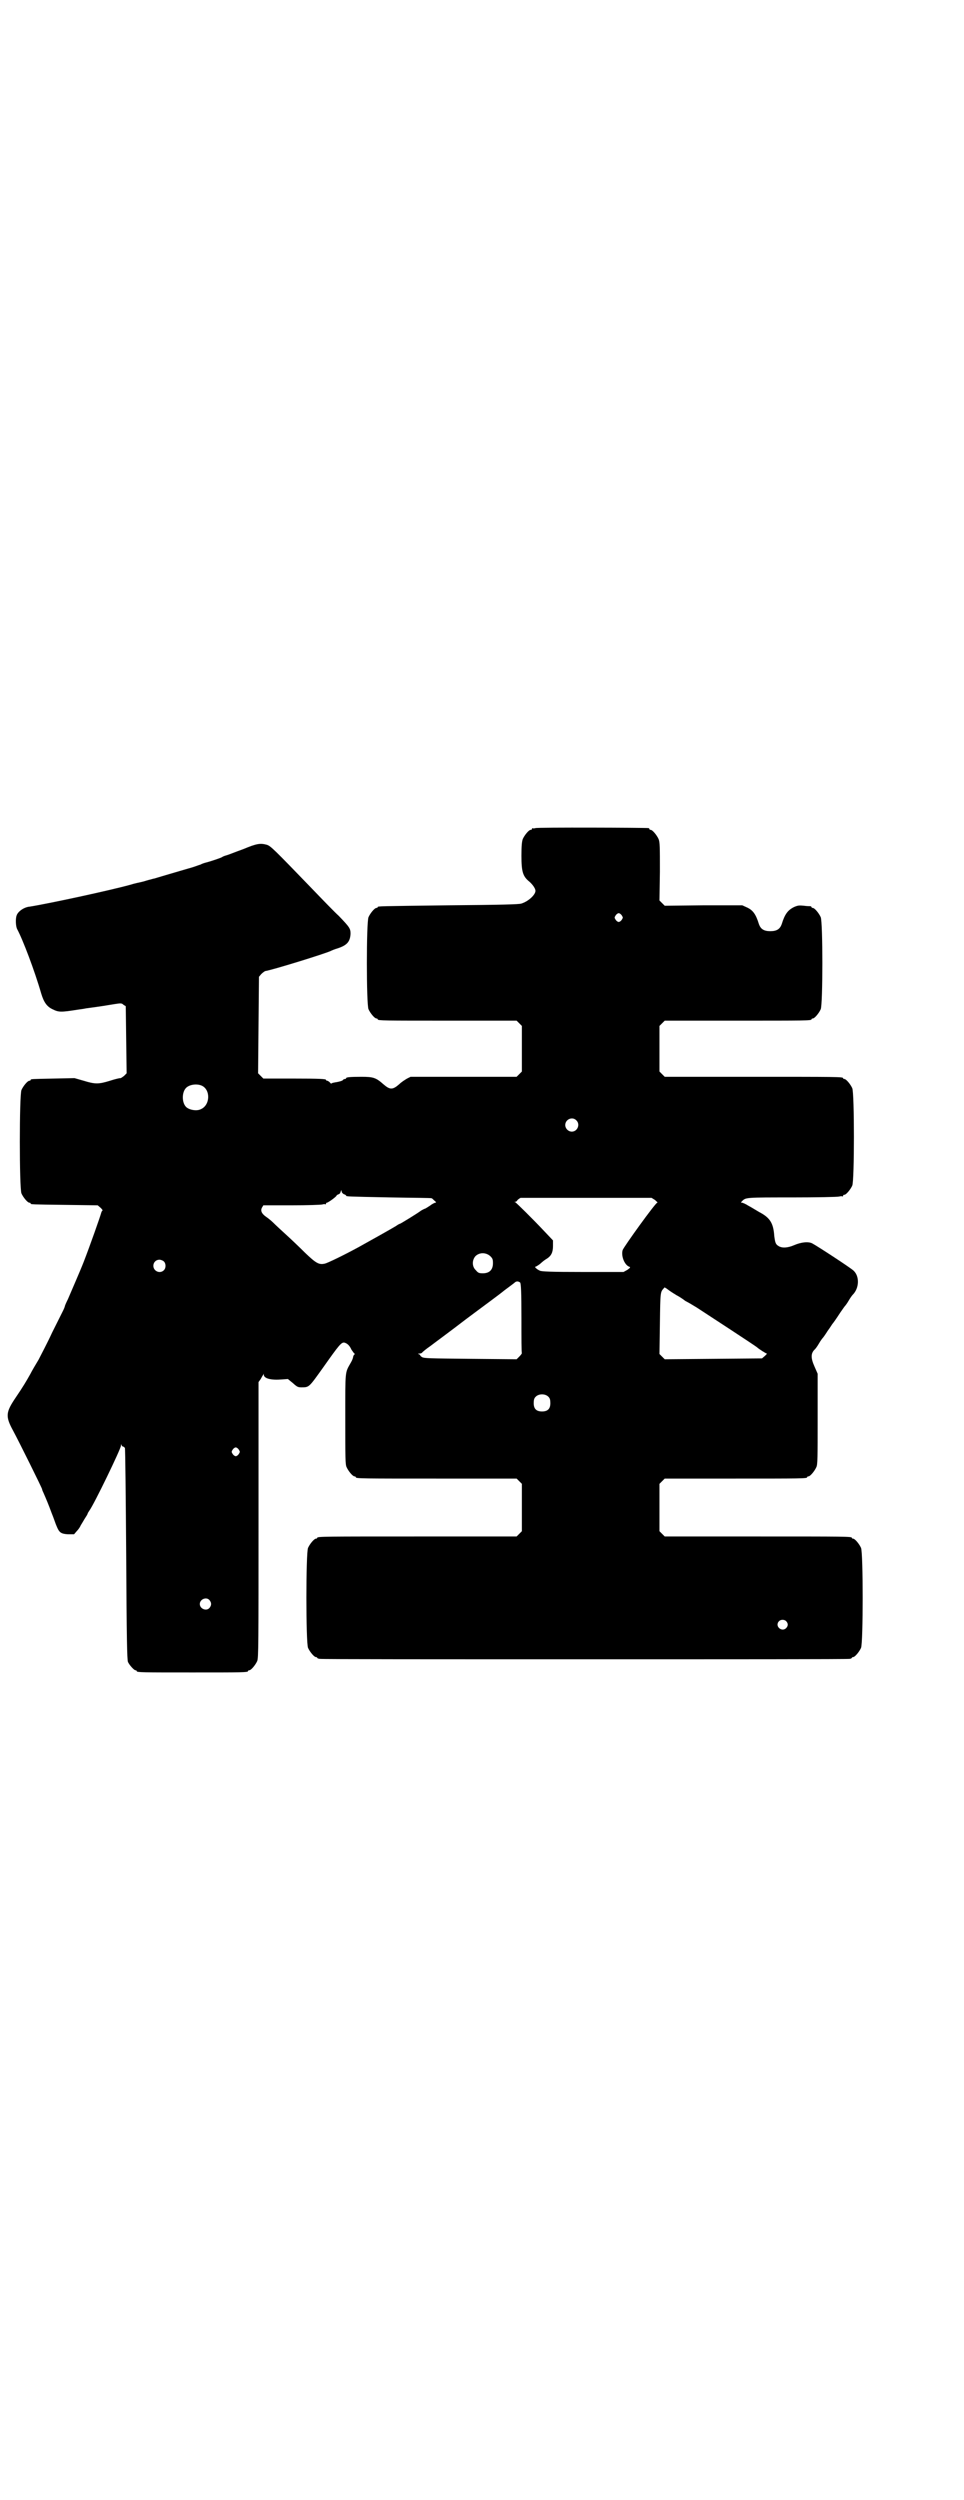 <?xml version="1.0" standalone="no"?>
<!DOCTYPE svg PUBLIC "-//W3C//DTD SVG 20010904//EN"
 "http://www.w3.org/TR/2001/REC-SVG-20010904/DTD/svg10.dtd">
<svg version="1.0" xmlns="http://www.w3.org/2000/svg"
 width="1100pt" height="2850pt" viewBox="0 0 1100 2850"
 preserveAspectRatio="xMidYMid meet">
<g transform="translate(0,2850) scale(0.5,-0.5)"
fill="#000000" stroke="none">
<path d="M1222 3812 c-3 -1 -6 -1 -7 0 0 0 -1 0 -1 -2 0 -1 -1 -2 -3 -2 -4 0
-14 -12 -18 -21 -2 -6 -3 -15 -3 -38 0 -36 3 -47 18 -59 8 -7 14 -16 14 -21 0
-9 -16 -24 -32 -29 -5 -2 -48 -3 -165 -4 -162 -2 -163 -2 -163 -4 0 -1 -1 -2
-3 -2 -4 0 -14 -12 -18 -21 -5 -11 -5 -199 0 -210 4 -9 14 -21 18 -21 2 0 3
-1 3 -2 0 -3 14 -3 164 -3 l153 0 6 -6 6 -6 0 -52 0 -52 -6 -6 -6 -6 -121 0
-121 0 -8 -4 c-5 -3 -13 -8 -18 -13 -15 -13 -21 -13 -36 0 -17 15 -23 17 -50
17 -26 0 -35 -1 -35 -3 0 -1 -1 -2 -3 -2 -1 0 -4 -1 -5 -3 -1 -1 -7 -3 -13 -4
-6 -1 -12 -2 -12 -3 -1 -1 -3 0 -4 2 -2 2 -5 4 -6 4 -2 0 -3 1 -3 2 0 2 -11 3
-77 3 l-66 0 -6 6 -6 6 1 110 1 110 5 6 c3 3 7 6 9 7 15 2 138 40 150 46 2 1
9 4 16 6 21 7 28 15 29 33 0 12 -2 15 -27 41 -9 8 -37 37 -62 63 -86 89 -93
96 -102 99 -15 4 -23 3 -54 -10 -17 -6 -34 -13 -38 -14 -4 -1 -9 -3 -10 -4 -3
-2 -27 -10 -35 -12 -4 -1 -11 -3 -14 -5 -4 -1 -16 -6 -28 -9 -41 -12 -75 -22
-78 -23 -2 0 -7 -2 -12 -3 -11 -3 -9 -3 -18 -5 -4 -1 -15 -3 -24 -6 -47 -13
-186 -43 -230 -50 -13 -1 -27 -11 -30 -20 -3 -8 -2 -25 1 -31 13 -24 40 -95
55 -147 6 -20 13 -30 26 -36 14 -7 19 -7 57 -1 7 1 15 2 19 3 31 4 55 8 67 10
13 2 15 2 19 -2 l5 -3 1 -77 1 -76 -6 -6 c-4 -3 -8 -6 -9 -5 -1 0 -11 -2 -23
-6 -26 -8 -34 -8 -60 0 l-21 6 -47 -1 c-51 -1 -53 -1 -53 -3 0 -1 -1 -2 -3 -2
-4 0 -14 -12 -18 -21 -5 -11 -5 -225 0 -236 4 -9 14 -21 18 -21 2 0 3 -1 3 -2
0 -2 2 -2 79 -3 l74 -1 7 -6 c3 -3 5 -6 4 -6 -1 0 -2 -2 -3 -5 -2 -8 -26 -76
-40 -112 -9 -23 -28 -66 -36 -85 -4 -8 -7 -15 -7 -16 0 -1 -2 -6 -4 -10 -2 -4
-13 -26 -25 -50 -11 -24 -26 -52 -31 -62 -6 -10 -15 -25 -19 -33 -9 -16 -16
-28 -33 -53 -23 -34 -24 -43 -6 -76 14 -26 66 -131 66 -133 0 -1 1 -4 3 -8 7
-16 12 -28 19 -47 5 -12 9 -25 11 -29 6 -15 10 -18 26 -19 l14 0 6 7 c4 4 8
10 9 13 2 3 6 10 9 15 4 6 7 11 7 12 0 1 2 4 4 7 11 15 72 141 72 148 0 4 1 4
1 2 1 -2 2 -4 4 -4 1 0 3 -2 4 -3 1 -2 2 -112 3 -243 1 -191 2 -240 4 -245 3
-7 14 -19 17 -19 2 0 3 -1 3 -2 0 -3 13 -3 127 -3 114 0 127 0 127 3 0 1 1 2
3 2 4 0 14 12 18 21 3 7 3 39 3 322 l0 314 5 7 c2 4 5 9 6 10 1 3 1 3 1 0 0
-9 17 -13 41 -11 l14 1 11 -9 c10 -9 12 -10 20 -10 18 0 17 0 50 46 36 51 41
57 48 56 7 -2 12 -7 16 -16 3 -4 6 -9 7 -9 1 -1 1 -2 0 -2 -1 0 -2 -2 -3 -5 0
-2 -2 -8 -5 -13 -14 -25 -13 -15 -13 -129 0 -89 0 -104 3 -110 4 -9 14 -21 18
-21 2 0 3 -1 3 -2 0 -3 15 -3 189 -3 l178 0 6 -6 6 -6 0 -54 0 -54 -6 -6 -6
-6 -222 0 c-217 0 -233 0 -233 -3 0 -1 -1 -2 -3 -2 -4 0 -14 -12 -18 -21 -5
-11 -5 -217 0 -228 4 -9 14 -21 18 -21 2 0 3 -1 3 -2 0 0 2 -2 6 -2 3 -1 275
-1 604 -1 329 0 601 0 605 1 3 0 5 2 5 2 0 1 1 2 3 2 4 0 14 12 18 21 5 11 5
217 0 228 -4 9 -14 21 -18 21 -2 0 -3 1 -3 2 0 3 -15 3 -219 3 l-208 0 -6 6
-6 6 0 54 0 54 6 6 6 6 157 0 c154 0 168 0 168 3 0 1 1 2 3 2 4 0 14 12 18 21
3 6 3 21 3 110 l0 103 -7 16 c-9 20 -9 31 1 40 1 1 5 6 9 13 4 7 8 12 9 13 1
1 6 8 11 16 6 8 10 15 11 16 1 1 7 9 18 26 5 7 9 13 10 14 1 1 5 6 9 13 4 7 8
12 9 13 15 15 16 42 2 55 -6 6 -81 55 -94 62 -9 5 -26 3 -42 -4 -14 -6 -27 -7
-35 -2 -7 4 -8 8 -10 23 -2 30 -10 42 -35 55 -7 4 -18 11 -24 14 -6 4 -13 7
-15 7 -3 0 -2 1 1 4 8 8 9 8 113 8 56 0 105 1 108 2 4 1 7 1 8 0 0 0 1 0 1 2
0 1 1 2 3 2 4 0 14 12 18 21 5 11 5 211 0 222 -4 9 -14 21 -18 21 -2 0 -3 1
-3 2 0 3 -15 3 -209 3 l-198 0 -6 6 -6 6 0 52 0 52 6 6 6 6 162 0 c159 0 173
0 173 3 0 1 1 2 3 2 4 0 14 12 18 21 5 11 5 199 0 210 -4 9 -14 21 -18 21 -2
0 -3 1 -3 2 0 1 -1 1 -2 2 -2 0 -9 0 -15 1 -11 1 -14 1 -23 -3 -14 -7 -21 -16
-28 -39 -4 -11 -11 -16 -26 -16 -15 0 -22 5 -26 16 -7 23 -14 32 -27 38 l-11
5 -88 0 -89 -1 -6 6 -6 6 1 66 c0 56 0 67 -3 74 -4 9 -14 21 -18 21 -2 0 -3 1
-3 2 0 1 -1 2 -2 2 -7 1 -254 2 -258 0z m197 -199 c3 -5 3 -5 0 -10 -2 -3 -5
-5 -7 -5 -2 0 -5 2 -7 5 -3 5 -3 5 0 10 2 3 5 5 7 5 2 0 5 -2 7 -5z m-959
-388 c21 -9 20 -45 -2 -54 -10 -5 -28 -1 -34 6 -9 10 -9 32 0 42 7 8 24 11 36
6z m855 -79 c10 -9 3 -26 -10 -26 -8 0 -15 7 -15 15 0 13 16 20 25 11z m-529
-169 c2 -1 4 -2 4 -3 0 -2 2 -2 100 -4 52 -1 95 -1 95 -2 1 0 3 -2 6 -5 4 -3
5 -5 3 -5 -2 0 -8 -3 -13 -7 -6 -4 -11 -7 -12 -7 -1 0 -4 -2 -8 -4 -6 -5 -47
-30 -48 -30 -1 0 -5 -2 -9 -5 -8 -5 -56 -32 -85 -48 -33 -18 -72 -37 -78 -38
-13 -3 -20 1 -45 25 -13 13 -32 31 -43 41 -11 10 -24 22 -30 28 -5 5 -13 11
-16 13 -10 7 -13 14 -9 21 l3 5 64 0 c36 0 67 1 71 2 3 1 6 1 7 0 0 0 1 0 1 2
0 1 1 2 2 2 3 0 22 14 22 16 0 1 2 2 4 3 2 0 5 3 5 5 l2 5 1 -5 c1 -2 4 -5 6
-5z m709 -13 c4 -4 7 -6 5 -6 -4 0 -76 -100 -79 -108 -4 -13 4 -34 15 -38 3
-1 3 -2 -4 -7 l-9 -5 -93 0 c-72 0 -95 1 -98 3 -7 3 -13 9 -10 9 1 0 6 3 10 6
8 7 9 8 17 13 9 6 13 14 13 28 l0 13 -18 19 c-31 33 -65 66 -68 68 -3 1 -3 1
0 1 2 0 4 2 5 4 2 2 5 4 7 5 3 0 71 0 152 0 l147 0 8 -5z m-376 -128 c5 -5 6
-7 6 -16 0 -15 -8 -23 -23 -23 -9 0 -11 1 -16 7 -9 8 -9 23 -1 32 9 9 24 9 34
0z m-745 -12 c5 -5 5 -15 0 -20 -9 -9 -24 -2 -24 10 0 8 6 14 14 14 3 0 8 -2
10 -4z m813 -48 c2 -2 3 -22 3 -82 0 -43 0 -79 1 -79 0 -1 -2 -4 -6 -8 l-6 -6
-105 1 c-94 1 -106 1 -111 4 -3 2 -5 4 -4 4 1 0 0 1 -2 2 -4 2 -4 2 0 2 3 0 6
1 7 3 1 1 9 8 18 14 9 7 46 34 81 61 36 27 76 56 88 66 12 9 23 17 25 19 3 2
7 2 11 -1z m340 -18 c4 -3 12 -8 17 -11 6 -3 15 -9 20 -13 6 -3 18 -10 26 -15
23 -15 135 -88 138 -91 3 -3 20 -14 22 -14 1 0 -1 -2 -4 -5 l-7 -6 -111 -1
-111 -1 -6 6 -6 6 1 70 c1 73 1 71 9 80 1 2 2 2 3 1 1 0 5 -3 9 -6z m-275
-243 c3 -3 4 -7 4 -14 0 -13 -6 -19 -19 -19 -13 0 -19 6 -19 19 0 7 1 11 4 14
7 8 23 8 30 0z m-707 -120 c3 -5 3 -5 0 -10 -2 -3 -5 -5 -7 -5 -2 0 -5 2 -7 5
-3 5 -3 5 0 10 2 3 5 5 7 5 2 0 5 -2 7 -5z m-67 -343 c5 -6 5 -12 0 -18 -7 -8
-22 -2 -22 9 0 11 15 17 22 9z m1316 -48 c5 -5 5 -11 0 -16 -10 -10 -27 5 -16
16 4 4 12 4 16 0z"/>
</g>
</svg>
